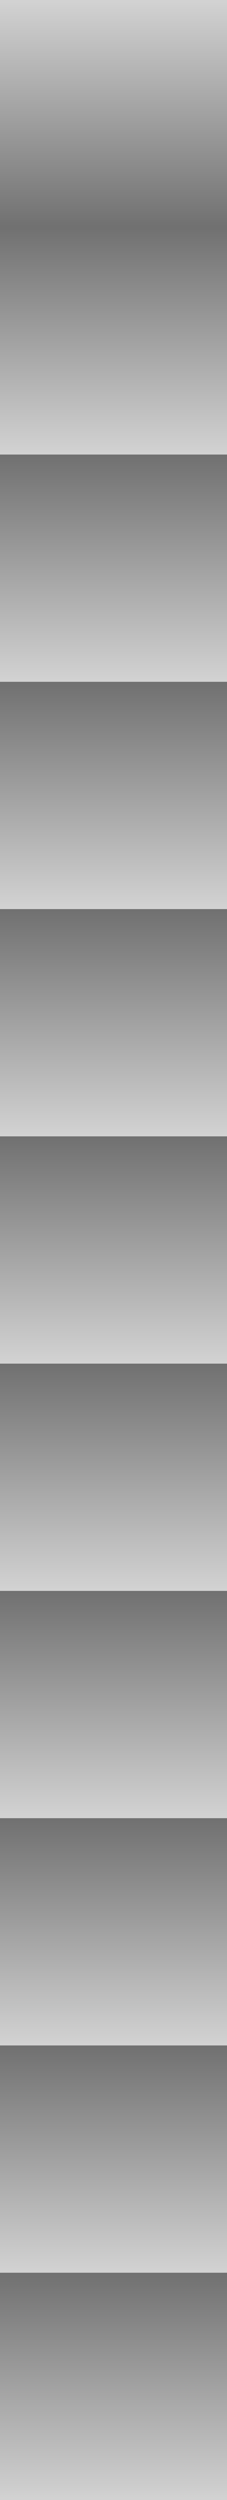 <?xml version="1.0" standalone="no"?>

<!DOCTYPE svg PUBLIC "-//W3C//DTD SVG 1.1//EN"
"http://www.w3.org/Graphics/SVG/1.1/DTD/svg11.dtd">

<svg width="100" height="1100" version="1.1"
xmlns="http://www.w3.org/2000/svg">
    <defs>
        <!-- background gradients -->
        <linearGradient id="neutralbutton" x1="0%" y1="0%" x2="0%" y2="100%">
            <stop offset="0%" style="stop-color:#d3d3d3;stop-opacity:1"/>
            <stop offset="100%" style="stop-color:#707070;stop-opacity:1"/>
        </linearGradient>
        <linearGradient id="neutralbuttonactive" x1="0%" y1="0%" x2="0%" y2="100%">
            <stop offset="0%" style="stop-color:#707070;stop-opacity:1"/>
            <stop offset="100%" style="stop-color:#d3d3d3;stop-opacity:1"/>
        </linearGradient>
        <linearGradient id="extra9" x1="0%" y1="0%" x2="0%" y2="100%">
            <stop offset="0%" style="stop-color:#707070;stop-opacity:1"/>
            <stop offset="100%" style="stop-color:#d3d3d3;stop-opacity:1"/>
        </linearGradient>
        <linearGradient id="extra8" x1="0%" y1="0%" x2="0%" y2="100%">
            <stop offset="0%" style="stop-color:#707070;stop-opacity:1"/>
            <stop offset="100%" style="stop-color:#d3d3d3;stop-opacity:1"/>
        </linearGradient>
        <linearGradient id="extra7" x1="0%" y1="0%" x2="0%" y2="100%">
            <stop offset="0%" style="stop-color:#707070;stop-opacity:1"/>
            <stop offset="100%" style="stop-color:#d3d3d3;stop-opacity:1"/>
        </linearGradient>
        <linearGradient id="extra6" x1="0%" y1="0%" x2="0%" y2="100%">
            <stop offset="0%" style="stop-color:#707070;stop-opacity:1"/>
            <stop offset="100%" style="stop-color:#d3d3d3;stop-opacity:1"/>
        </linearGradient>
        <linearGradient id="extra5" x1="0%" y1="0%" x2="0%" y2="100%">
            <stop offset="0%" style="stop-color:#707070;stop-opacity:1"/>
            <stop offset="100%" style="stop-color:#d3d3d3;stop-opacity:1"/>
        </linearGradient>
        <linearGradient id="extra4" x1="0%" y1="0%" x2="0%" y2="100%">
            <stop offset="0%" style="stop-color:#707070;stop-opacity:1"/>
            <stop offset="100%" style="stop-color:#d3d3d3;stop-opacity:1"/>
        </linearGradient>
        <linearGradient id="extra3" x1="0%" y1="0%" x2="0%" y2="100%">
            <stop offset="0%" style="stop-color:#707070;stop-opacity:1"/>
            <stop offset="100%" style="stop-color:#d3d3d3;stop-opacity:1"/>
        </linearGradient>
        <linearGradient id="extra2" x1="0%" y1="0%" x2="0%" y2="100%">
            <stop offset="0%" style="stop-color:#707070;stop-opacity:1"/>
            <stop offset="100%" style="stop-color:#d3d3d3;stop-opacity:1"/>
        </linearGradient>
        <linearGradient id="extra1" x1="0%" y1="0%" x2="0%" y2="100%">
            <stop offset="0%" style="stop-color:#707070;stop-opacity:1"/>
            <stop offset="100%" style="stop-color:#d3d3d3;stop-opacity:1"/>
        </linearGradient>
    </defs>
    <rect x="0" y="0" width="100" height="100" style="fill:url(#neutralbutton)" /> <!-- 0% -->
    <rect x="0" y="100" width="100" height="100" style="fill:url(#neutralbuttonactive)" /><!-- 10% -->
    <rect x="0" y="200" width="100" height="100" style="fill:url(#extra9)" /><!-- 20% -->
    <rect x="0" y="300" width="100" height="100" style="fill:url(#extra8)" /> <!-- 30% -->
    <rect x="0" y="400" width="100" height="100" style="fill:url(#extra7)" /> <!-- 40% -->
    <rect x="0" y="500" width="100" height="100" style="fill:url(#extra6)" /> <!-- 50% -->
    <rect x="0" y="600" width="100" height="100" style="fill:url(#extra5)" /> <!-- 60% -->
    <rect x="0" y="700" width="100" height="100" style="fill:url(#extra4)" /> <!-- 70% -->
    <rect x="0" y="800" width="100" height="100" style="fill:url(#extra3)" /> <!-- 80% -->
    <rect x="0" y="900" width="100" height="100" style="fill:url(#extra2)" /> <!-- 90% -->
    <rect x="0" y="1000" width="100" height="100" style="fill:url(#extra1)" /> <!-- 100% -->
</svg>